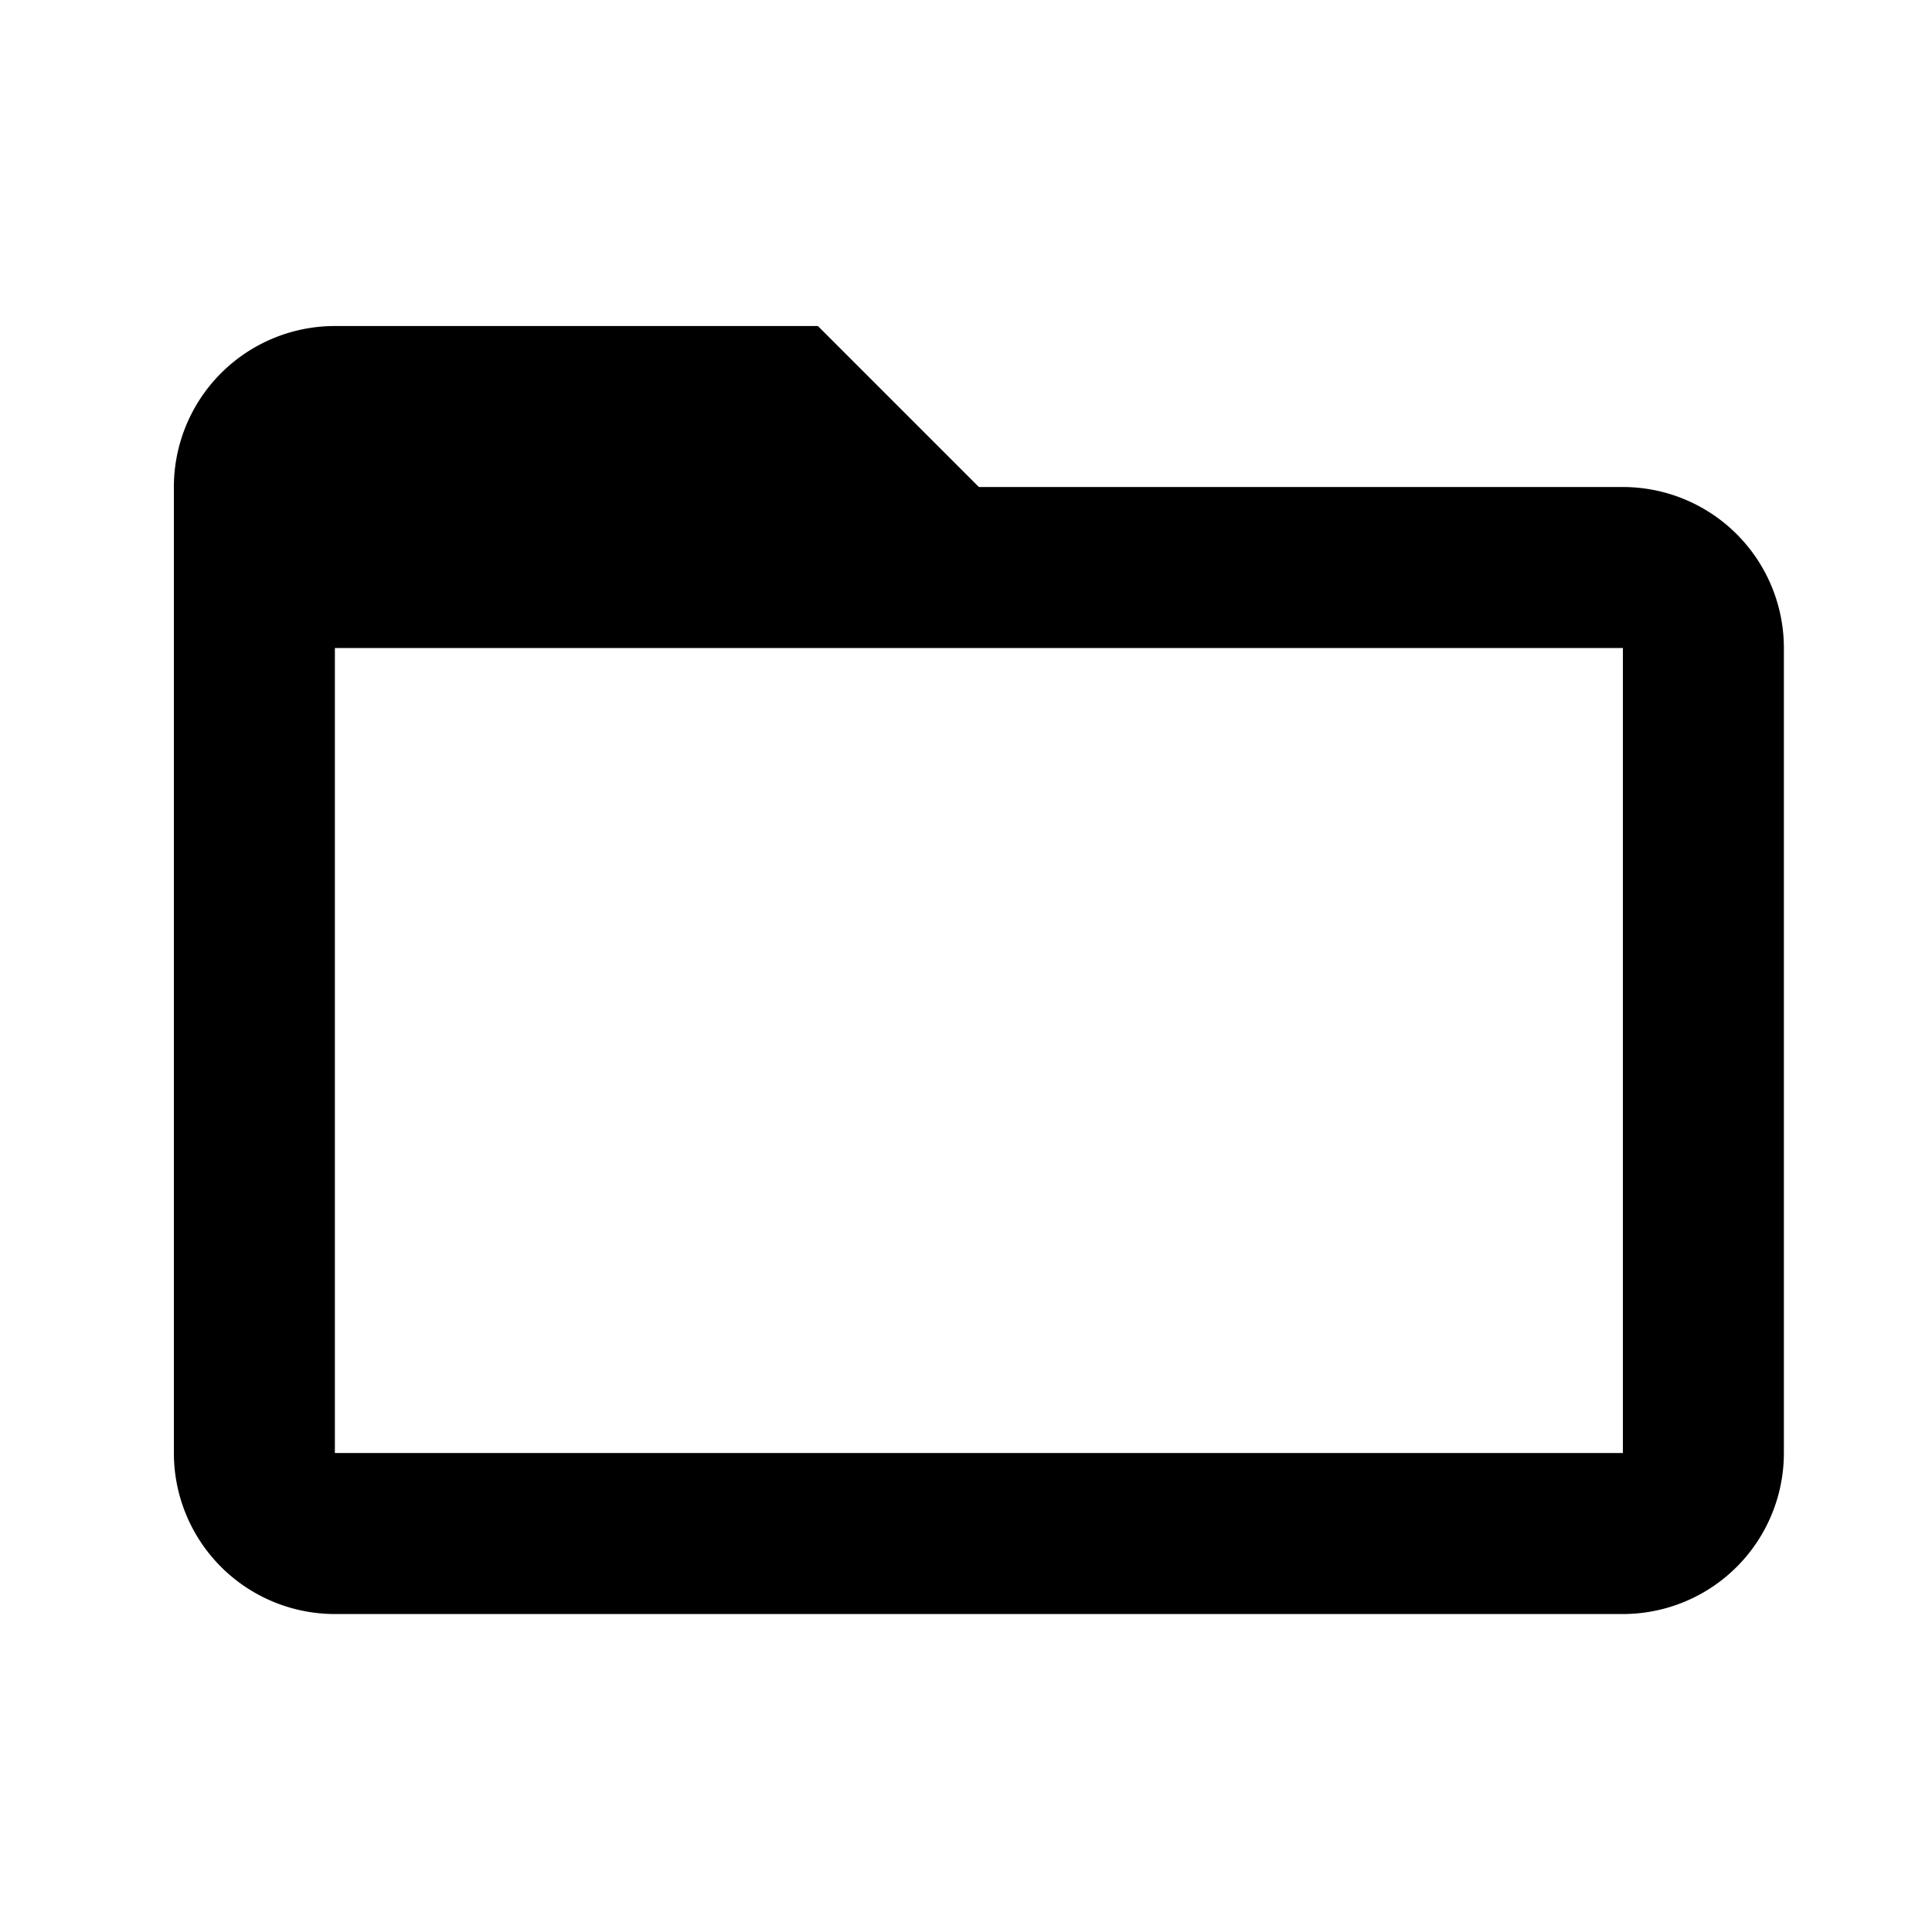 <svg id="icon" xmlns="http://www.w3.org/2000/svg" viewBox="0 0 24 24"><title>ic_folder</title><path id="ic_folder" d="M20.16,6.05h-8l-2-2h-6a2,2,0,0,0-2,2v12a2,2,0,0,0,2,2h16a2,2,0,0,0,2-2v-10A2,2,0,0,0,20.16,6.05Zm0,12h-16v-10h16Z" style="isolation:isolate"/></svg>